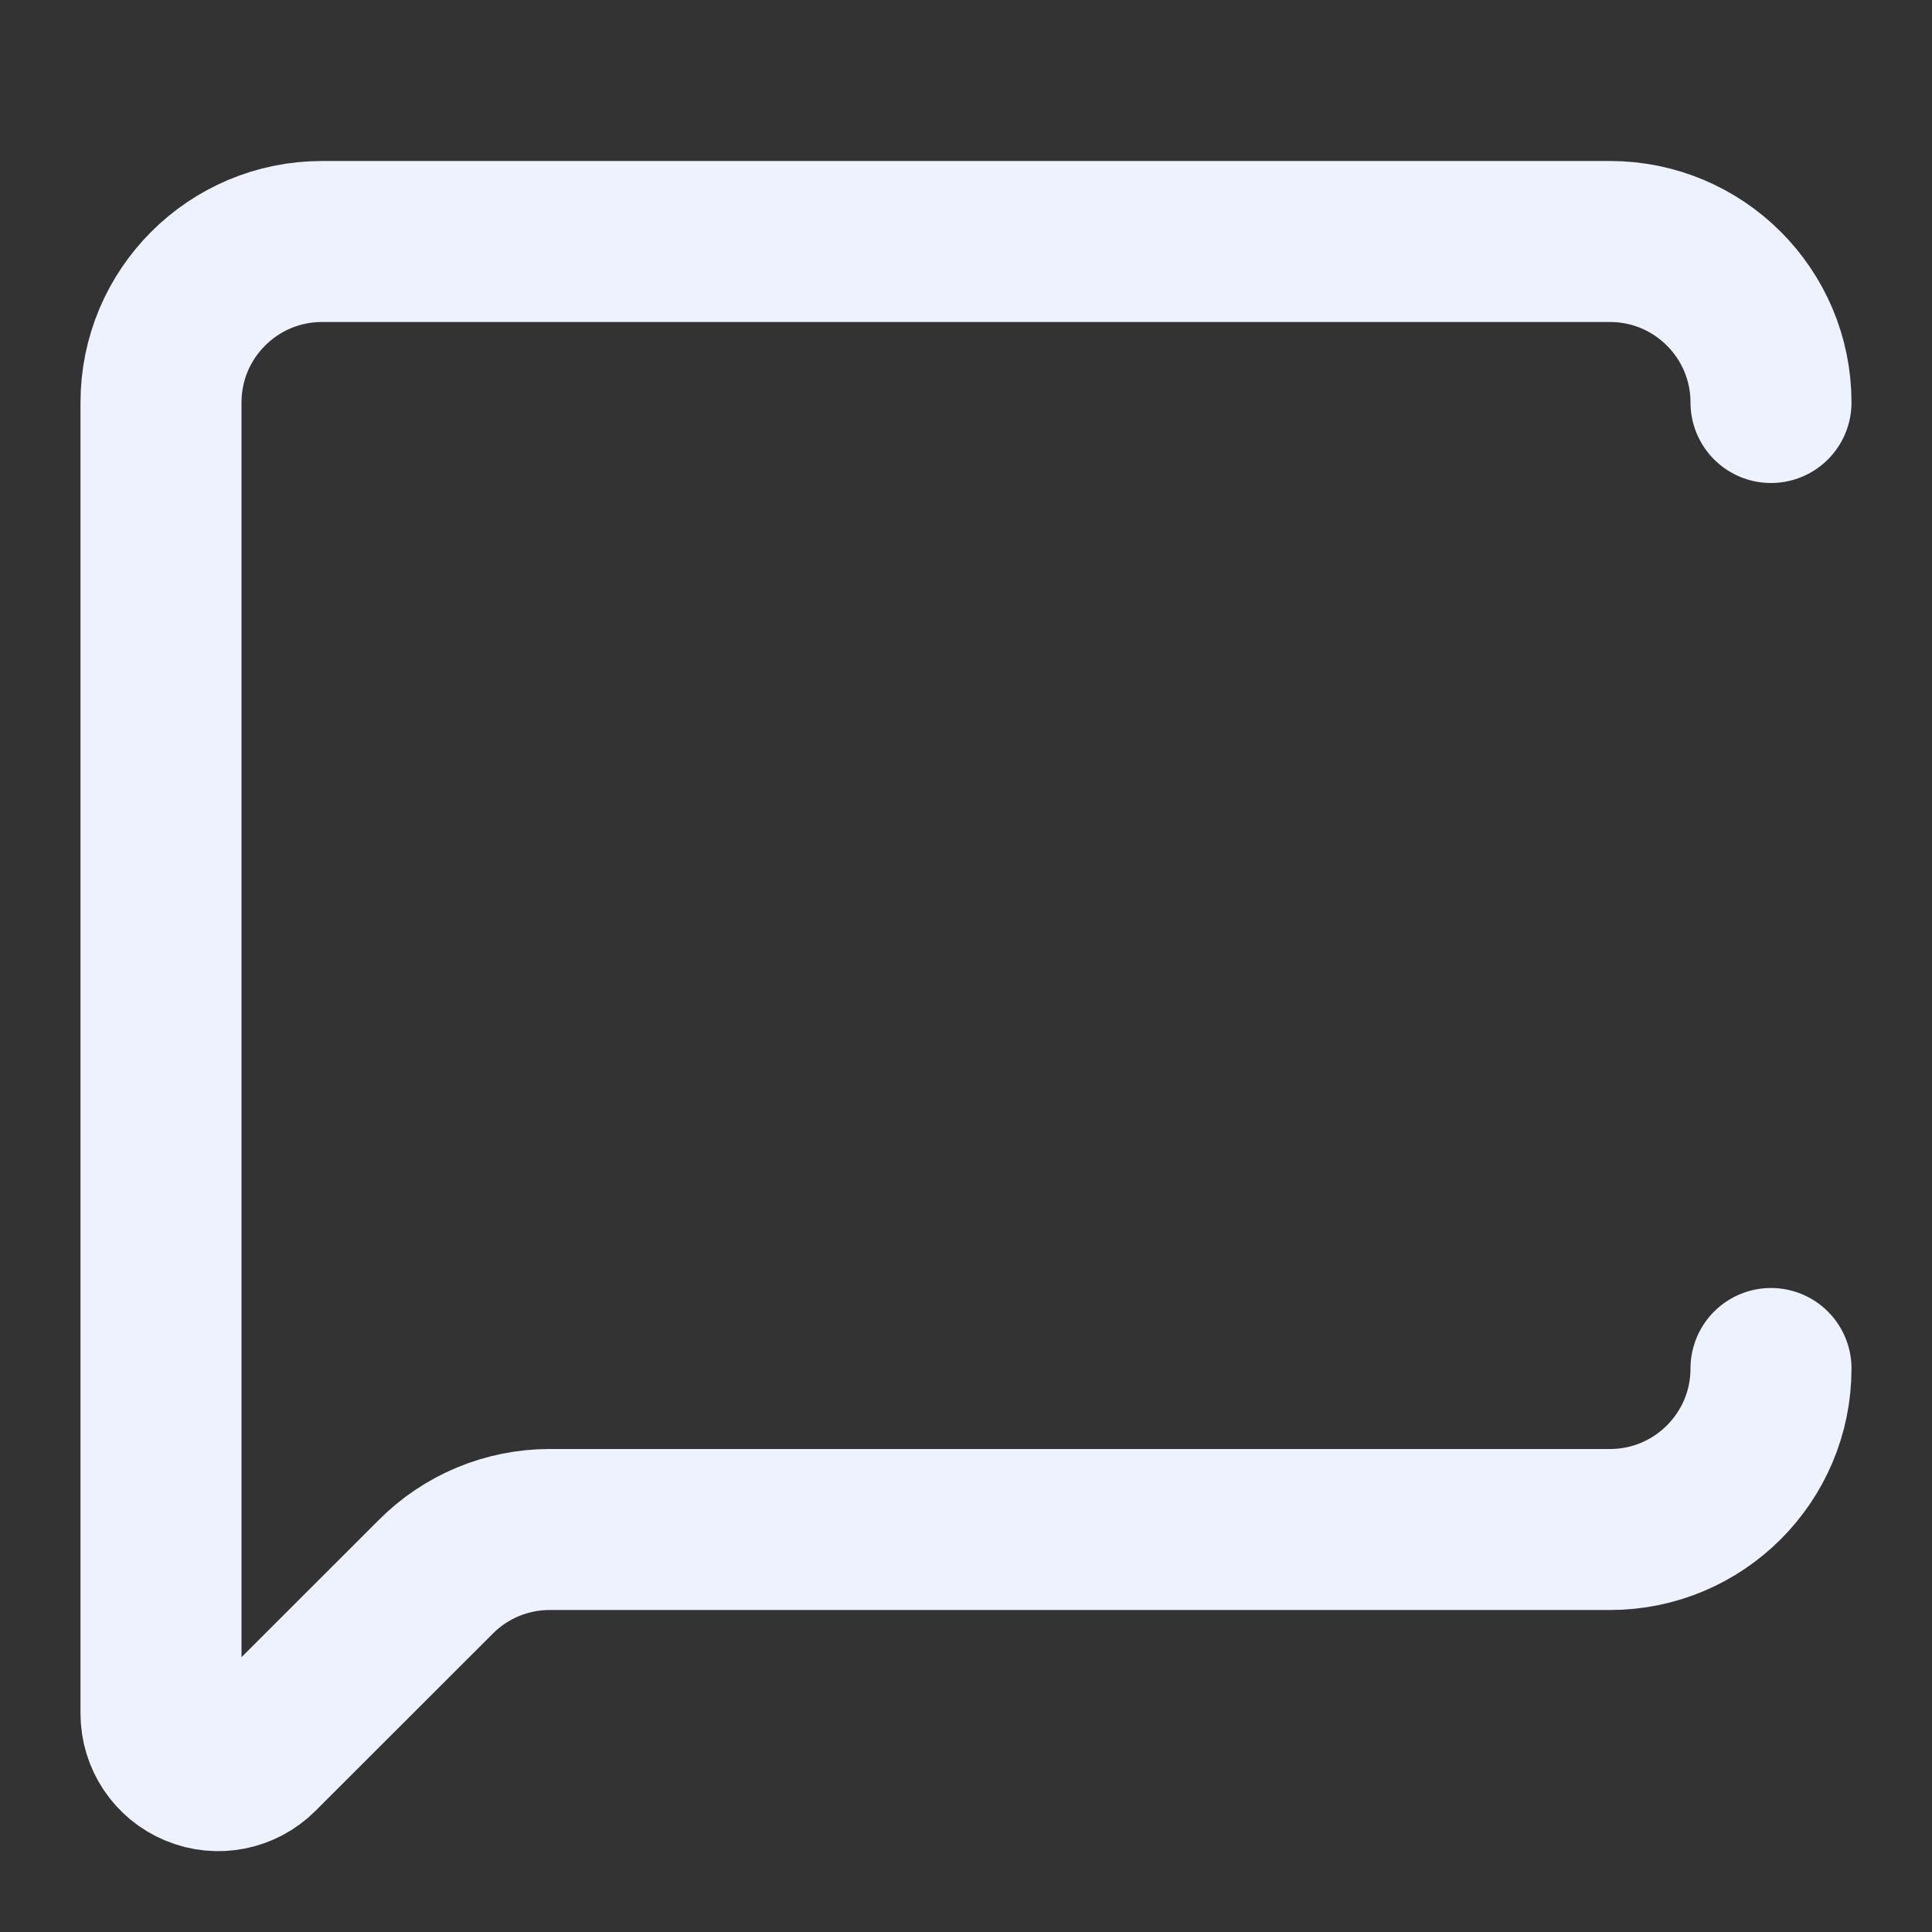 <svg width="18" height="18" viewBox="0 0 18 18" fill="none" xmlns="http://www.w3.org/2000/svg">
<rect x="0" y="0" width="18" height="18" fill="#333333" stroke="none"/>
<path d="M16.5 12.75C16.5 13.578 15.828 14.25 15 14.25H5.121C4.723 14.25 4.342 14.408 4.061 14.69L2.409 16.341C2.257 16.493 2.028 16.539 1.829 16.456C1.63 16.374 1.5 16.18 1.5 15.964V3.75C1.5 2.922 2.172 2.25 3 2.25H15C15.828 2.25 16.5 2.922 16.5 3.75" stroke="#EEF2FF" stroke-width="1.5" stroke-linecap="round" stroke-linejoin="round"/>
</svg>
